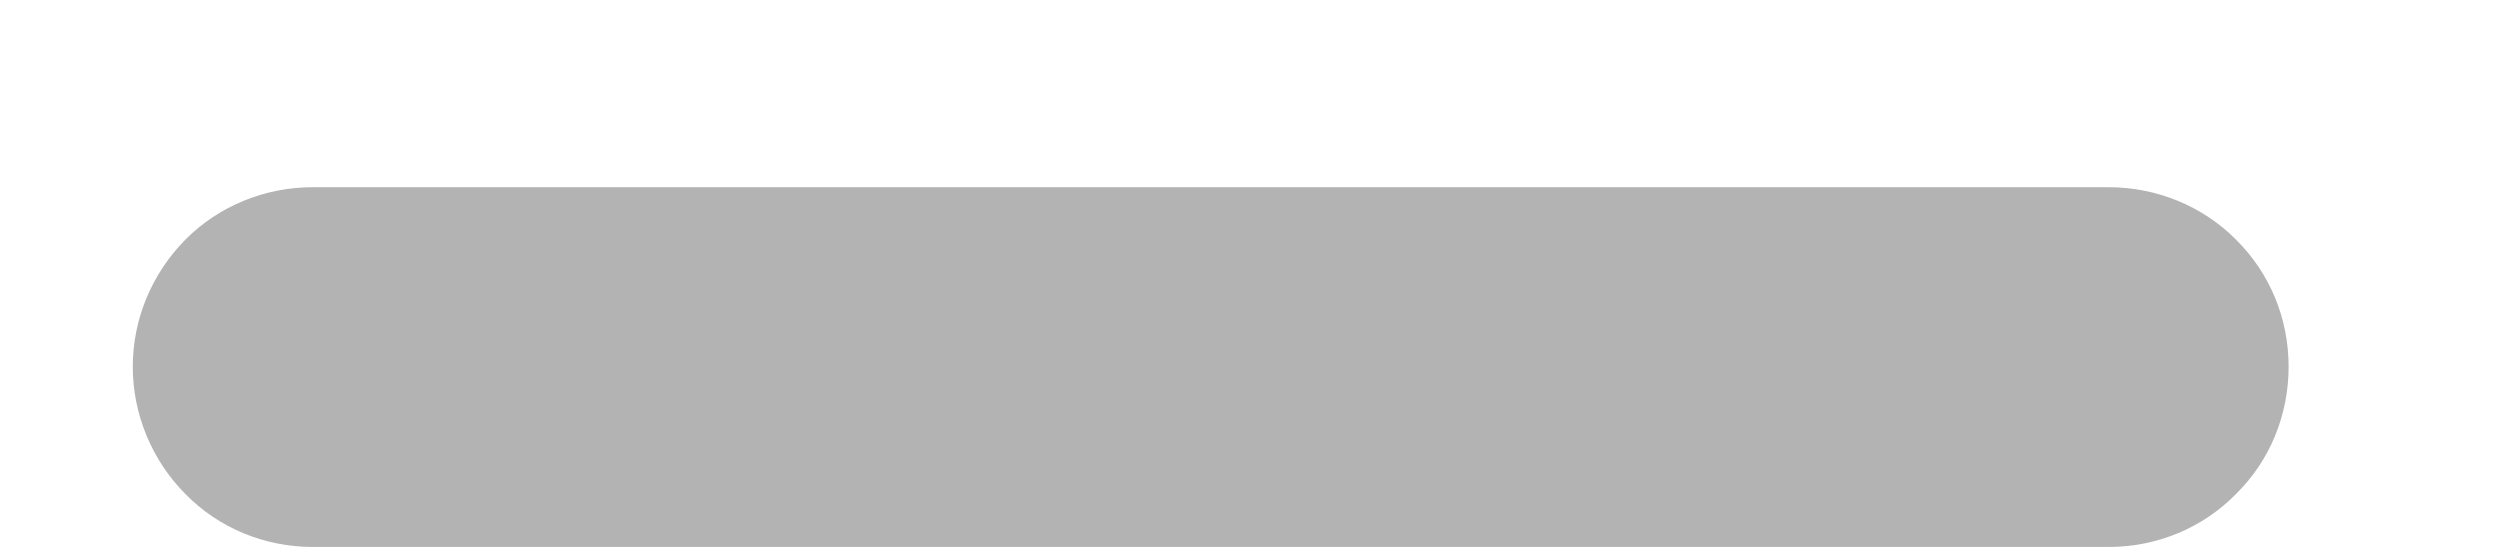<svg width="9" height="2" viewBox="0 0 9 2" fill="none" xmlns="http://www.w3.org/2000/svg">
<path d="M8.239 1.32C8.239 1.492 8.173 1.657 8.05 1.778C7.93 1.901 7.764 1.969 7.592 1.969H5.006H3.711H1.125C0.953 1.969 0.787 1.901 0.667 1.778C0.547 1.657 0.478 1.492 0.478 1.32C0.478 1.148 0.547 0.985 0.667 0.863C0.787 0.742 0.953 0.674 1.125 0.674H3.711H5.006H7.592C7.764 0.674 7.93 0.742 8.05 0.863C8.173 0.985 8.239 1.148 8.239 1.32Z" fill="#B3B3B3"/>
</svg>
